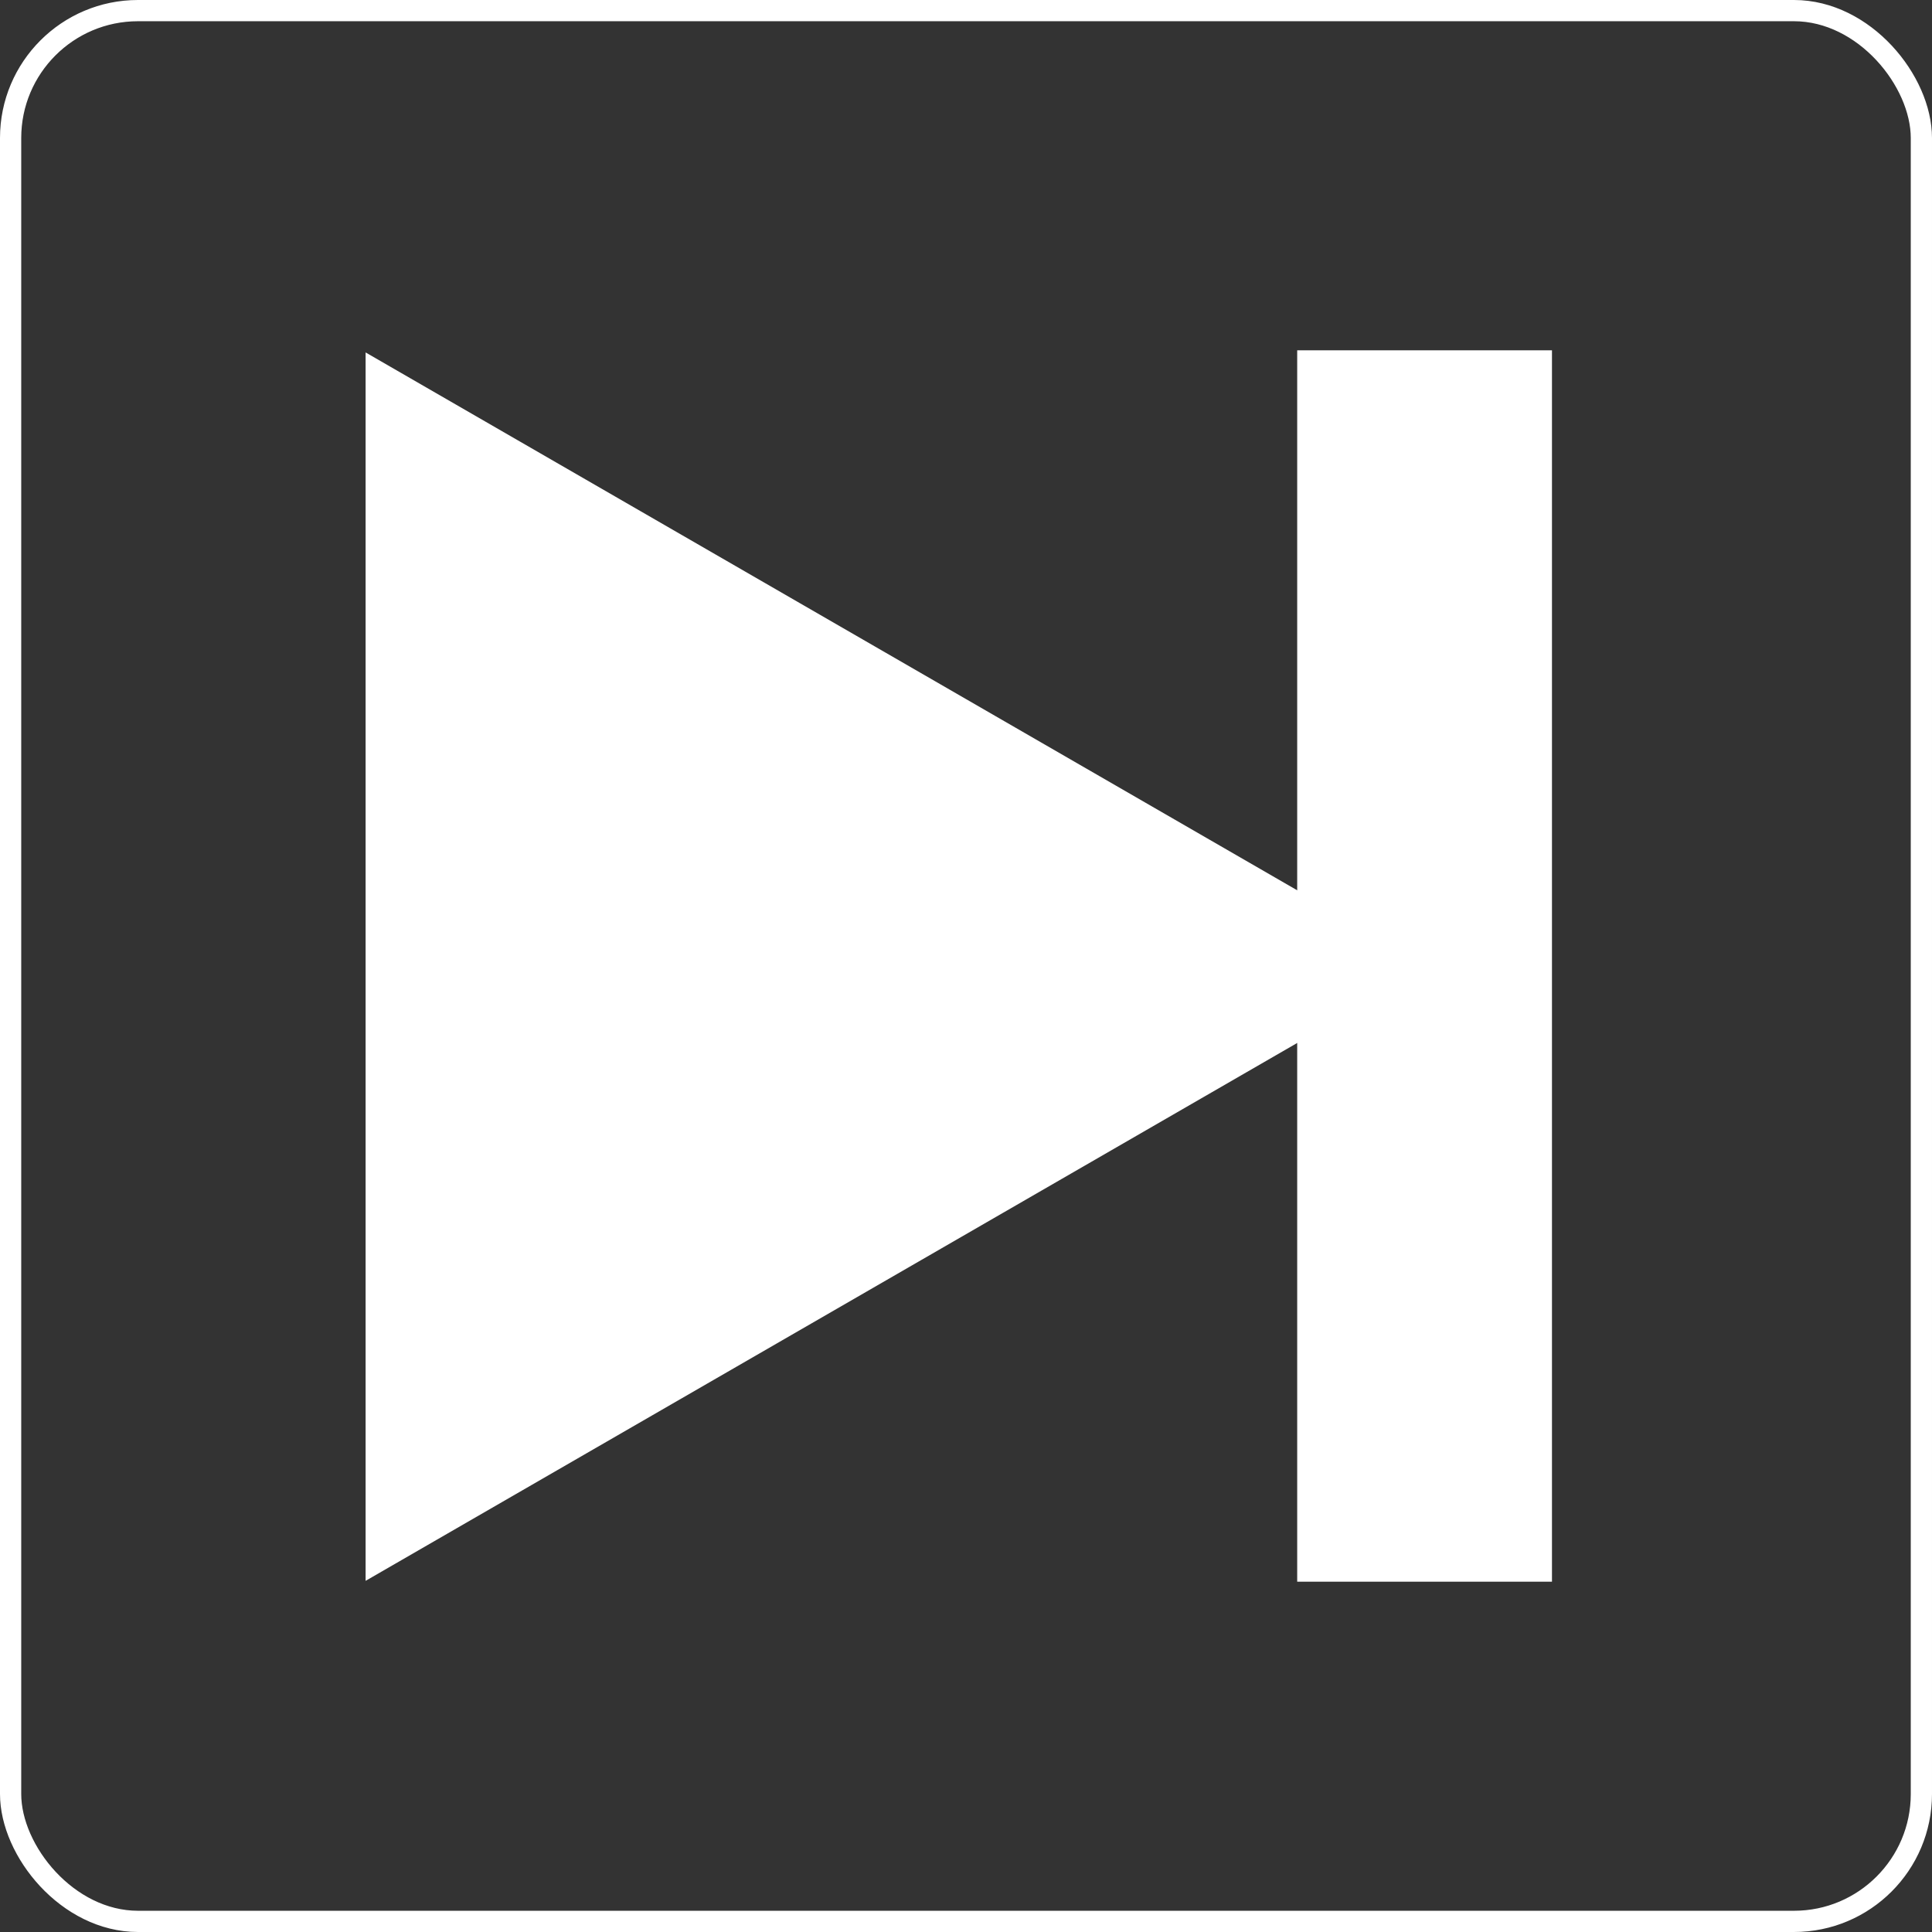 <svg id="skip_fwd" xmlns="http://www.w3.org/2000/svg" viewBox="0 0 455 455">
  <rect x="0" y="0" width="455" height="455" fill="#333333" stroke="none"/>
  <defs>
    <style>
      .cls-1 {
        fill: none;
        stroke: #fff;
        stroke-miterlimit: 10;
        stroke-width: 5px;
      }

      .cls-2 {
        fill: #fff;
      }
    </style>
  </defs>
  <title>skip_fwd</title>
  <rect id="border_skipF" class="cls-1" x="2.5" y="2.5" width="450" height="450" rx="30" ry="30"/>
  <polygon id="play_iconF" class="cls-2" points="336.64 227.65 86.1 83 86.1 372.3 336.64 227.65"/>
  <rect id="skip_blockF" class="cls-2" x="305.5" y="82.5" width="60" height="290"/>
</svg>
